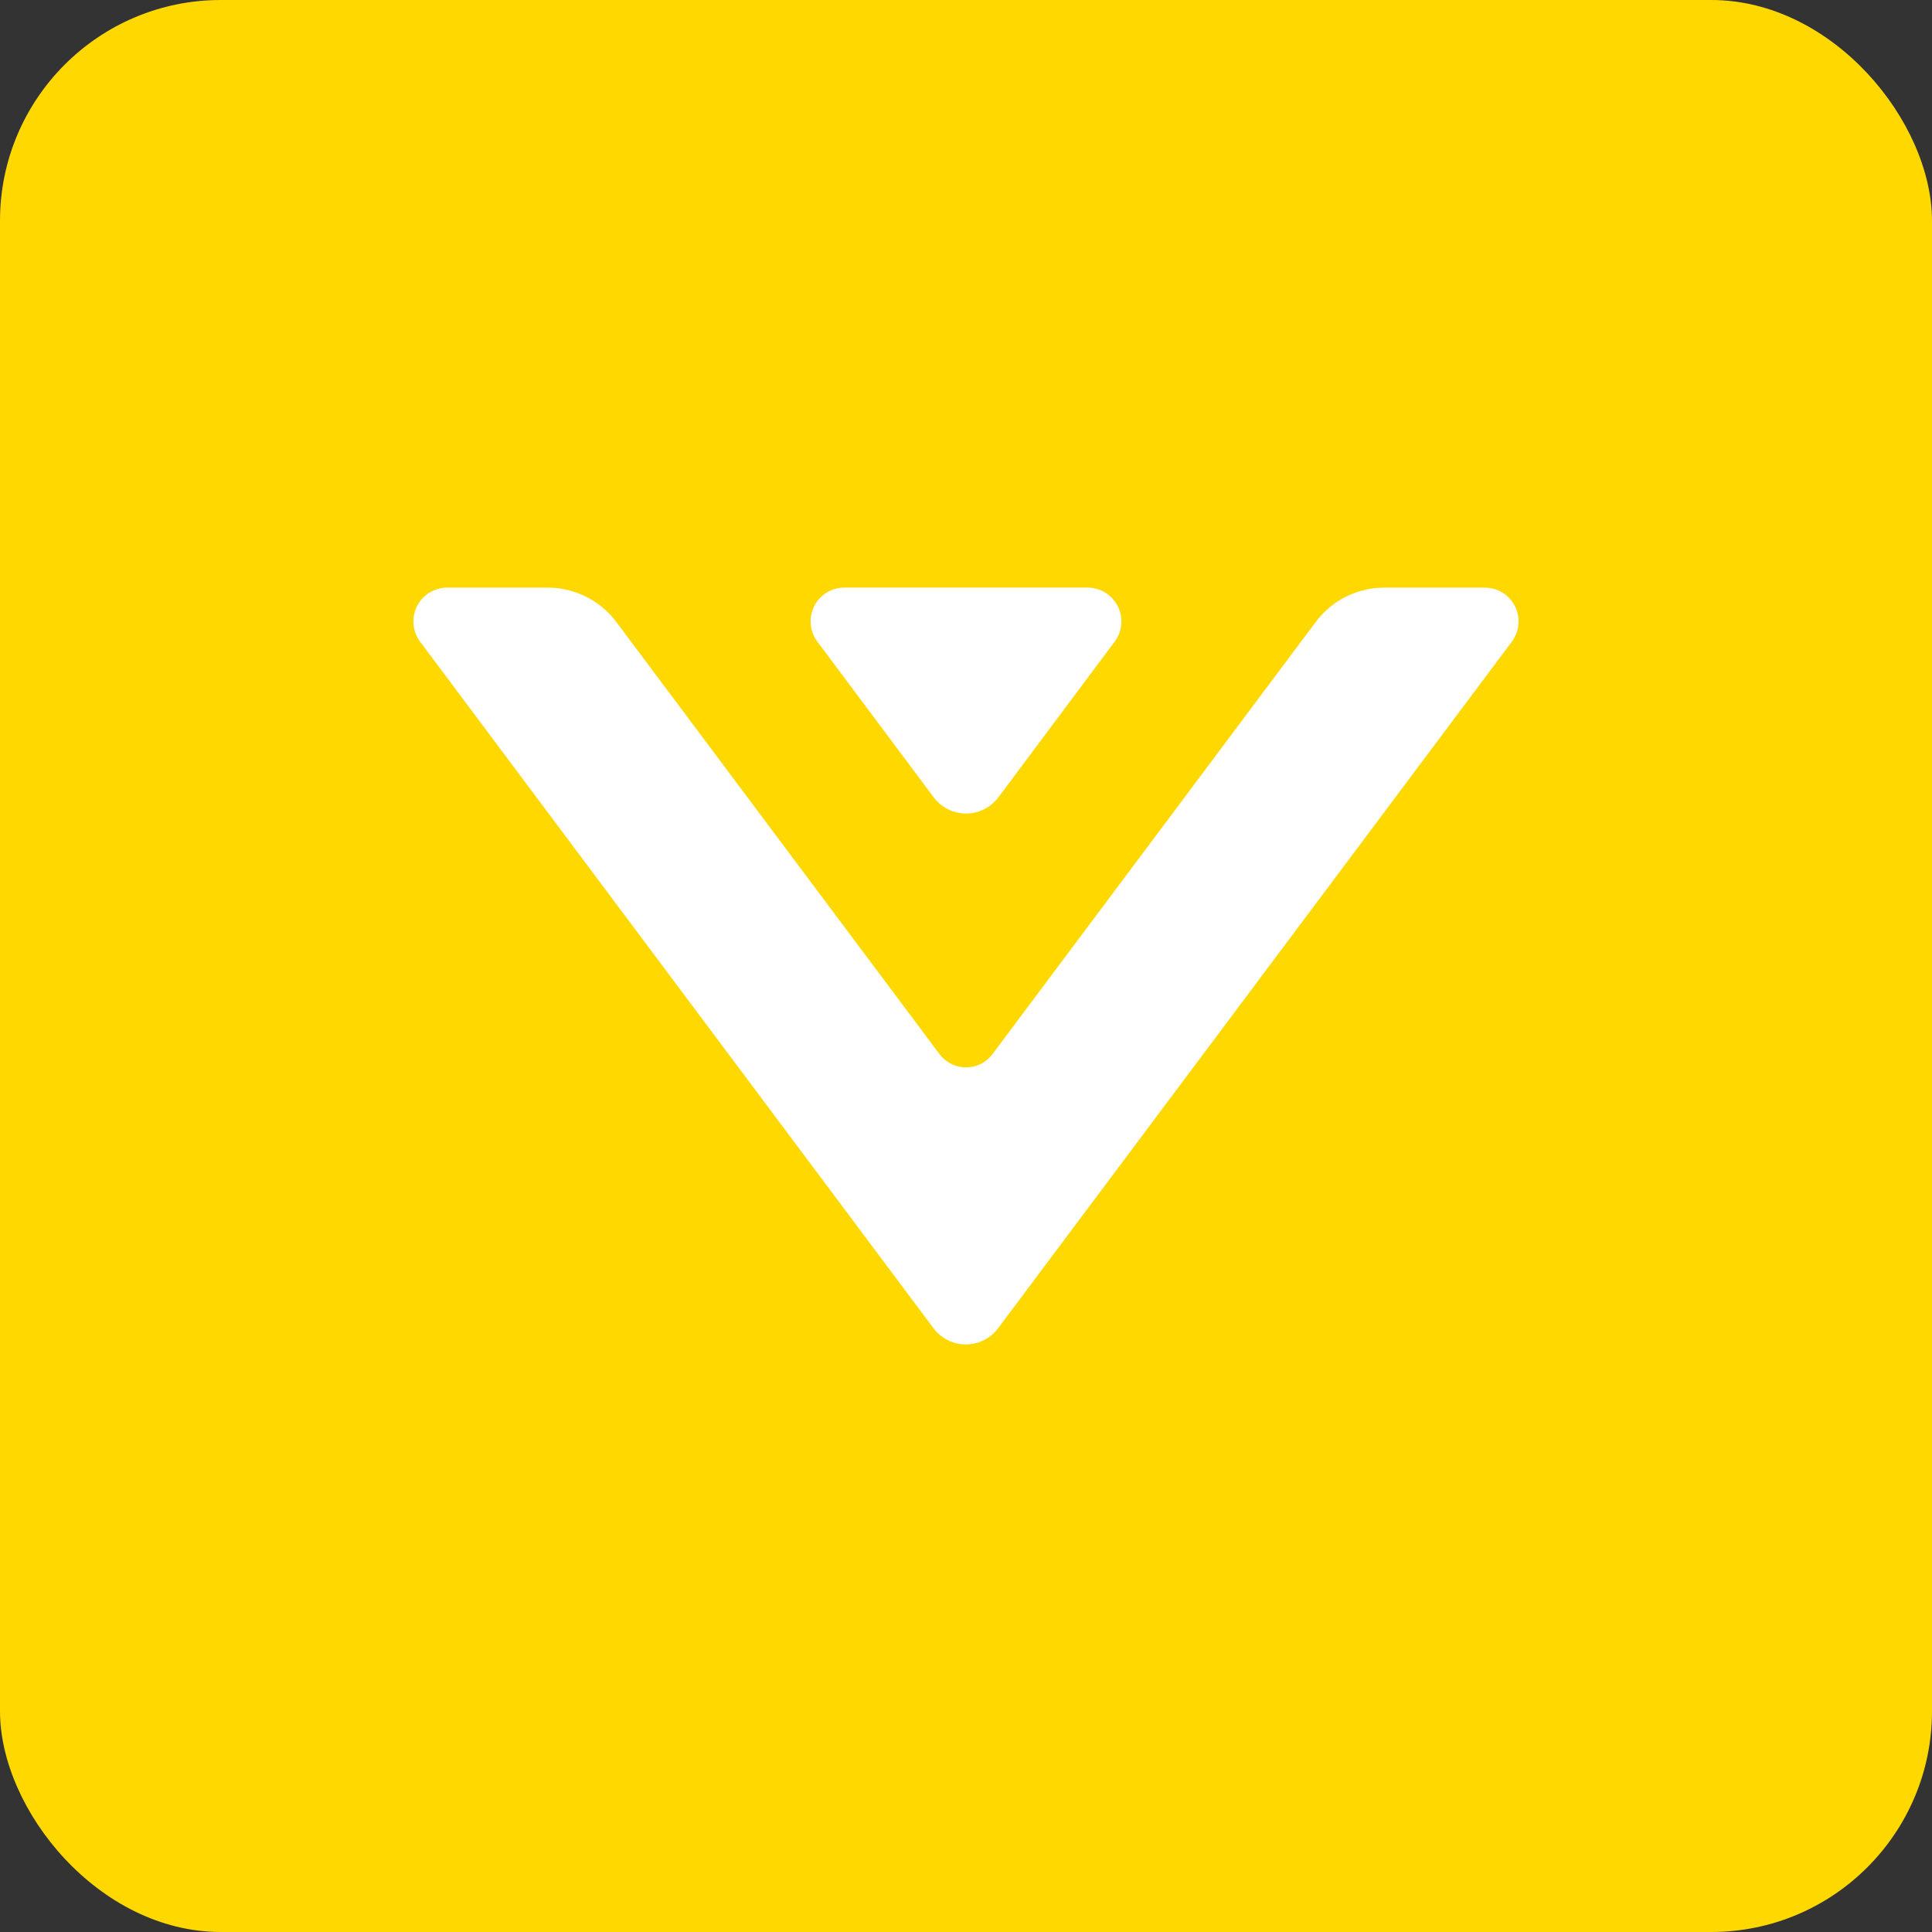 <svg id="Group_101" data-name="Group 101" xmlns="http://www.w3.org/2000/svg" xmlns:xlink="http://www.w3.org/1999/xlink" width="35" height="35" viewBox="0 0 35 35">
  <rect x="0" y="0" width="35" height="35" fill="#333333" stroke="none"/>
  <defs>
    <clipPath id="clip-path">
      <rect id="Rectangle_20" data-name="Rectangle 20" width="13.71" height="20.023" transform="translate(0 0)" fill="#fff"/>
    </clipPath>
  </defs>
  <rect id="Rectangle_7" data-name="Rectangle 7" width="35" height="35" rx="4" fill="#ffd800"/>
  <g id="Group_17" data-name="Group 17" transform="translate(27.512 10.645) rotate(90)">
    <g id="Group_16" data-name="Group 16" clip-path="url(#clip-path)">
      <path id="Path_2" data-name="Path 2" d="M0,.613V2.435A1.548,1.548,0,0,0,.622,3.676L8.454,9.535a.6.6,0,0,1,0,.954L.622,16.347A1.552,1.552,0,0,0,0,17.589v1.822a.612.612,0,0,0,.979.49l12.437-9.3a.731.731,0,0,0,0-1.171L.979.124A.612.612,0,0,0,0,.613" transform="translate(0.001 0)" fill="#fff"/>
      <path id="Path_3" data-name="Path 3" d="M.979.123,3.8,2.23A.731.731,0,0,1,3.8,3.4L.98,5.508A.612.612,0,0,1,0,5.017V.614A.613.613,0,0,1,.979.123" transform="translate(0 7.196)" fill="#fff"/>
    </g>
  </g>
</svg>
